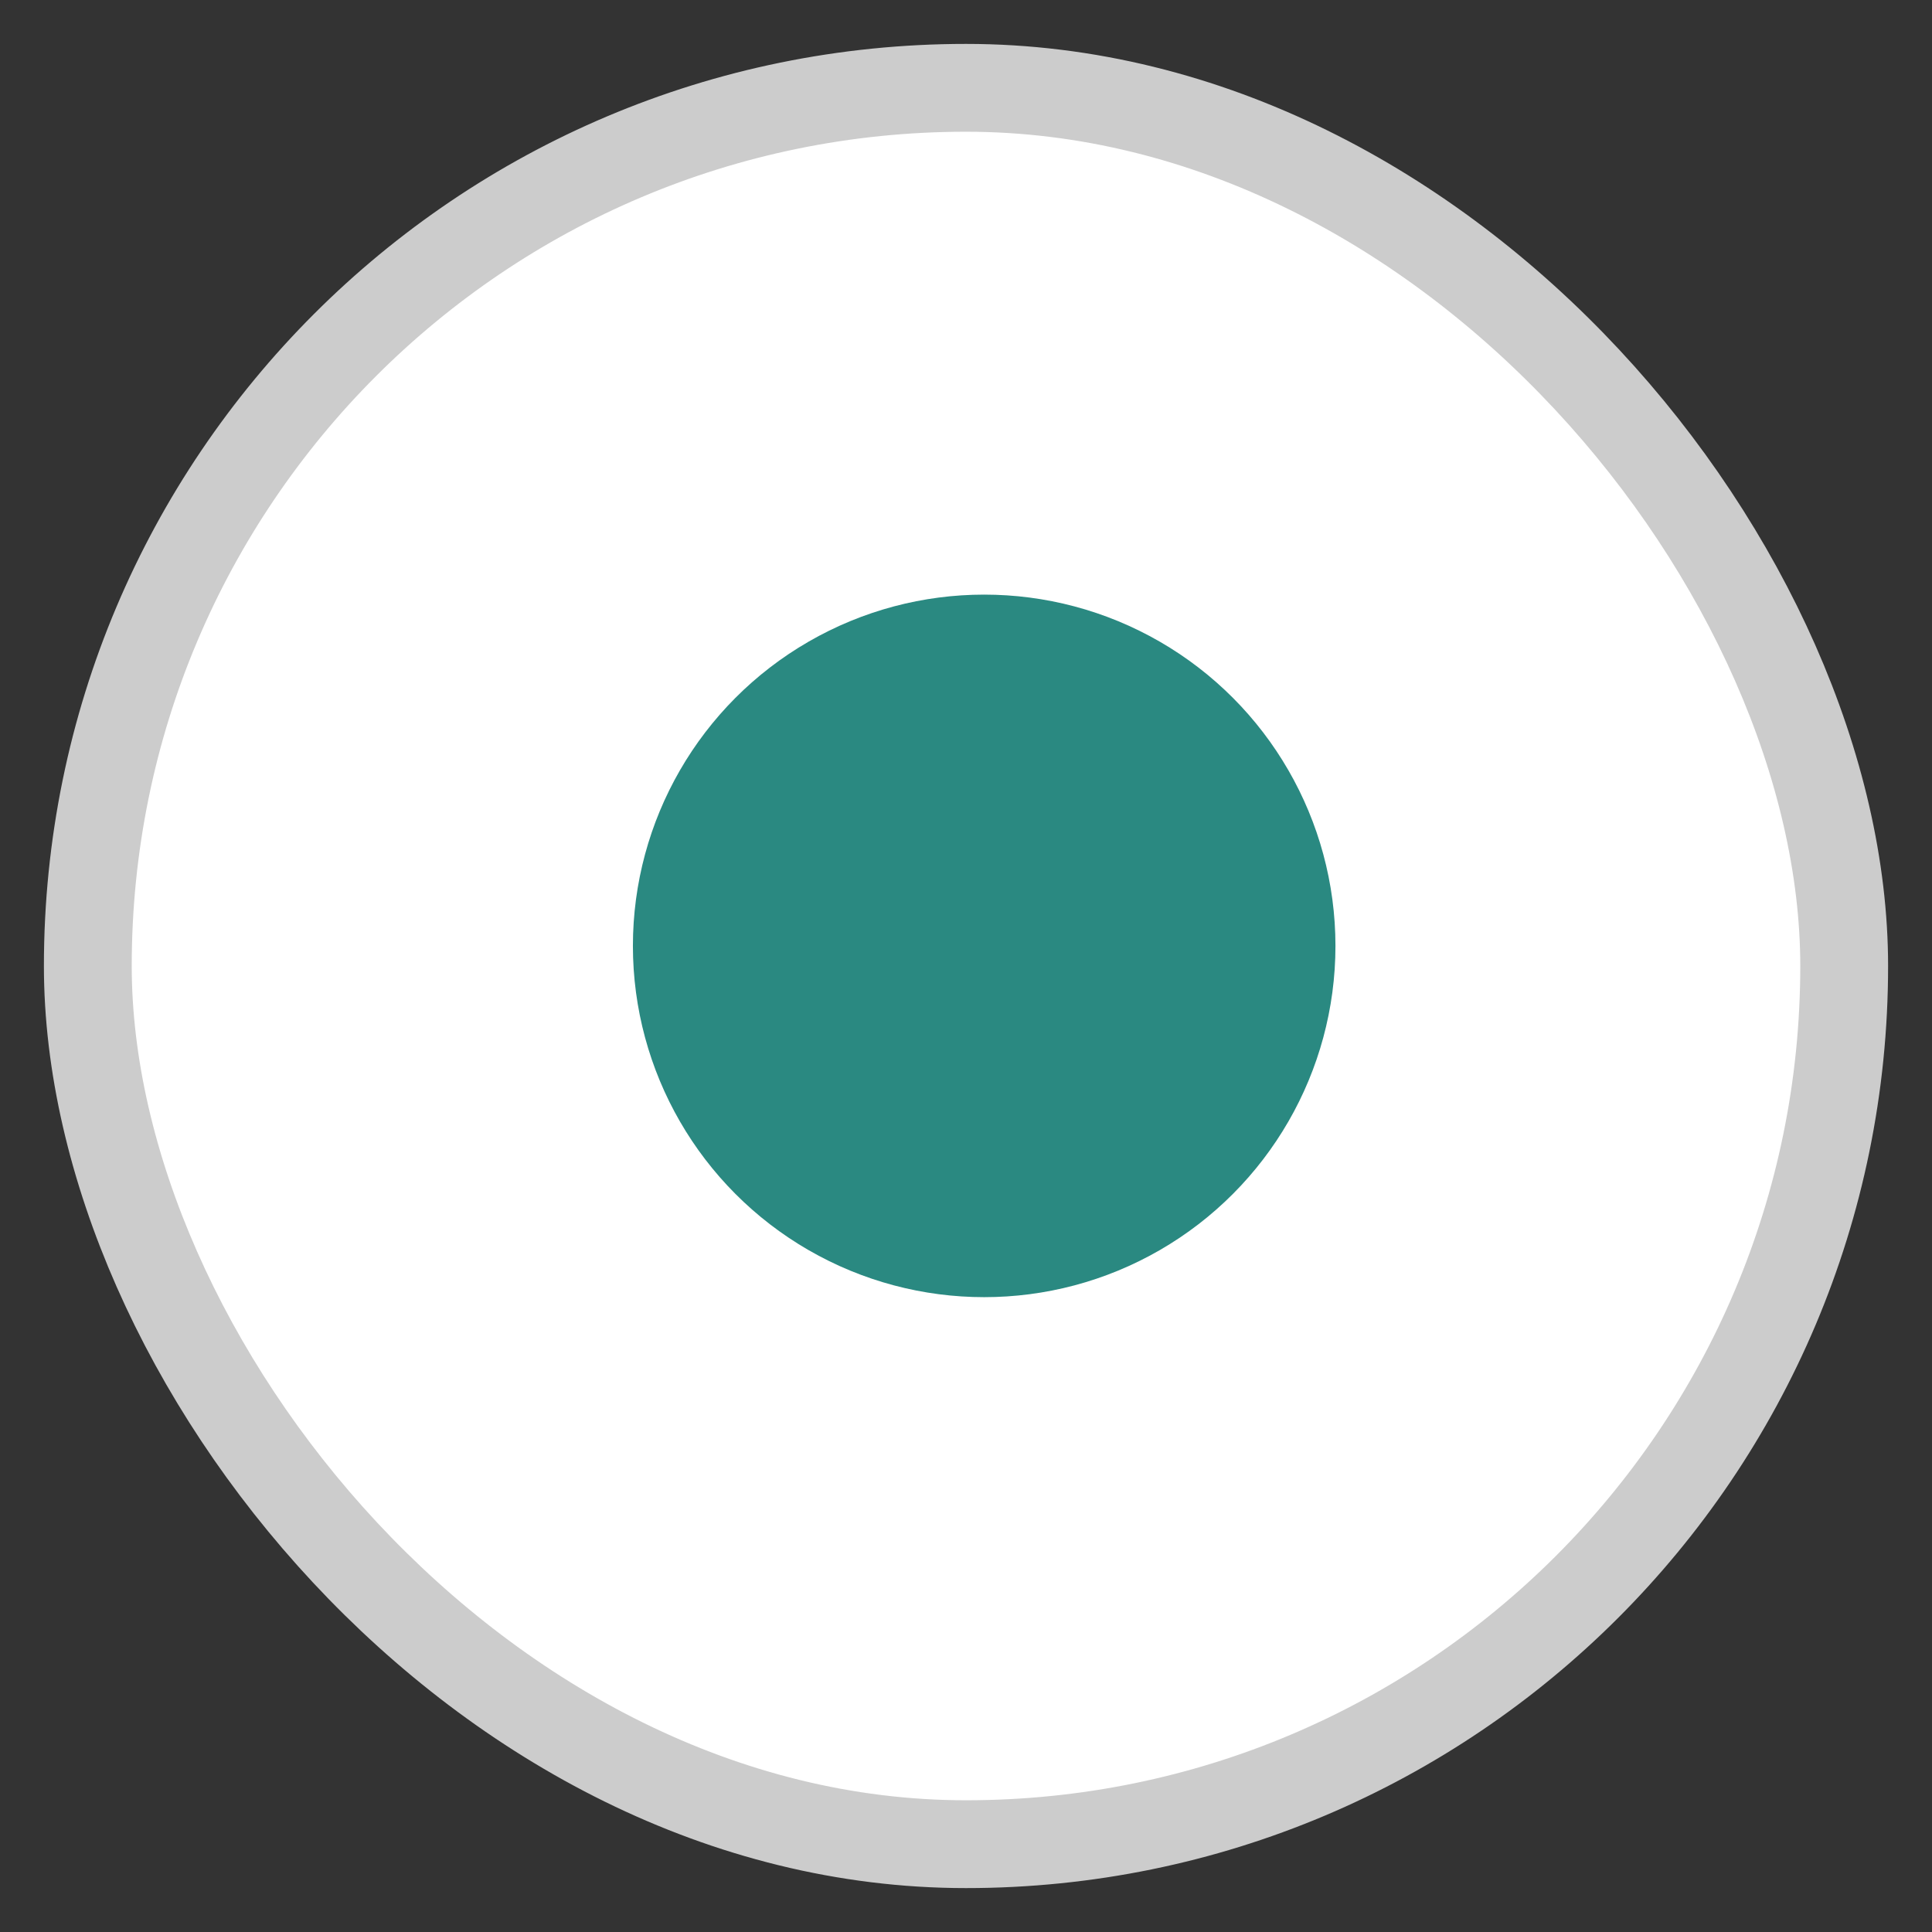<svg width="22" height="22" viewBox="0 0 22 22" fill="none" xmlns="http://www.w3.org/2000/svg">
<rect x="0" y="0" width="22" height="22" fill="#333333" stroke="none"/>
<rect x="1" y="1" width="20" height="20" rx="10" fill="white" stroke="#CCCCCC"/>
<circle cx="11.207" cy="10.771" r="4" fill="#2A8981"/>
</svg>
